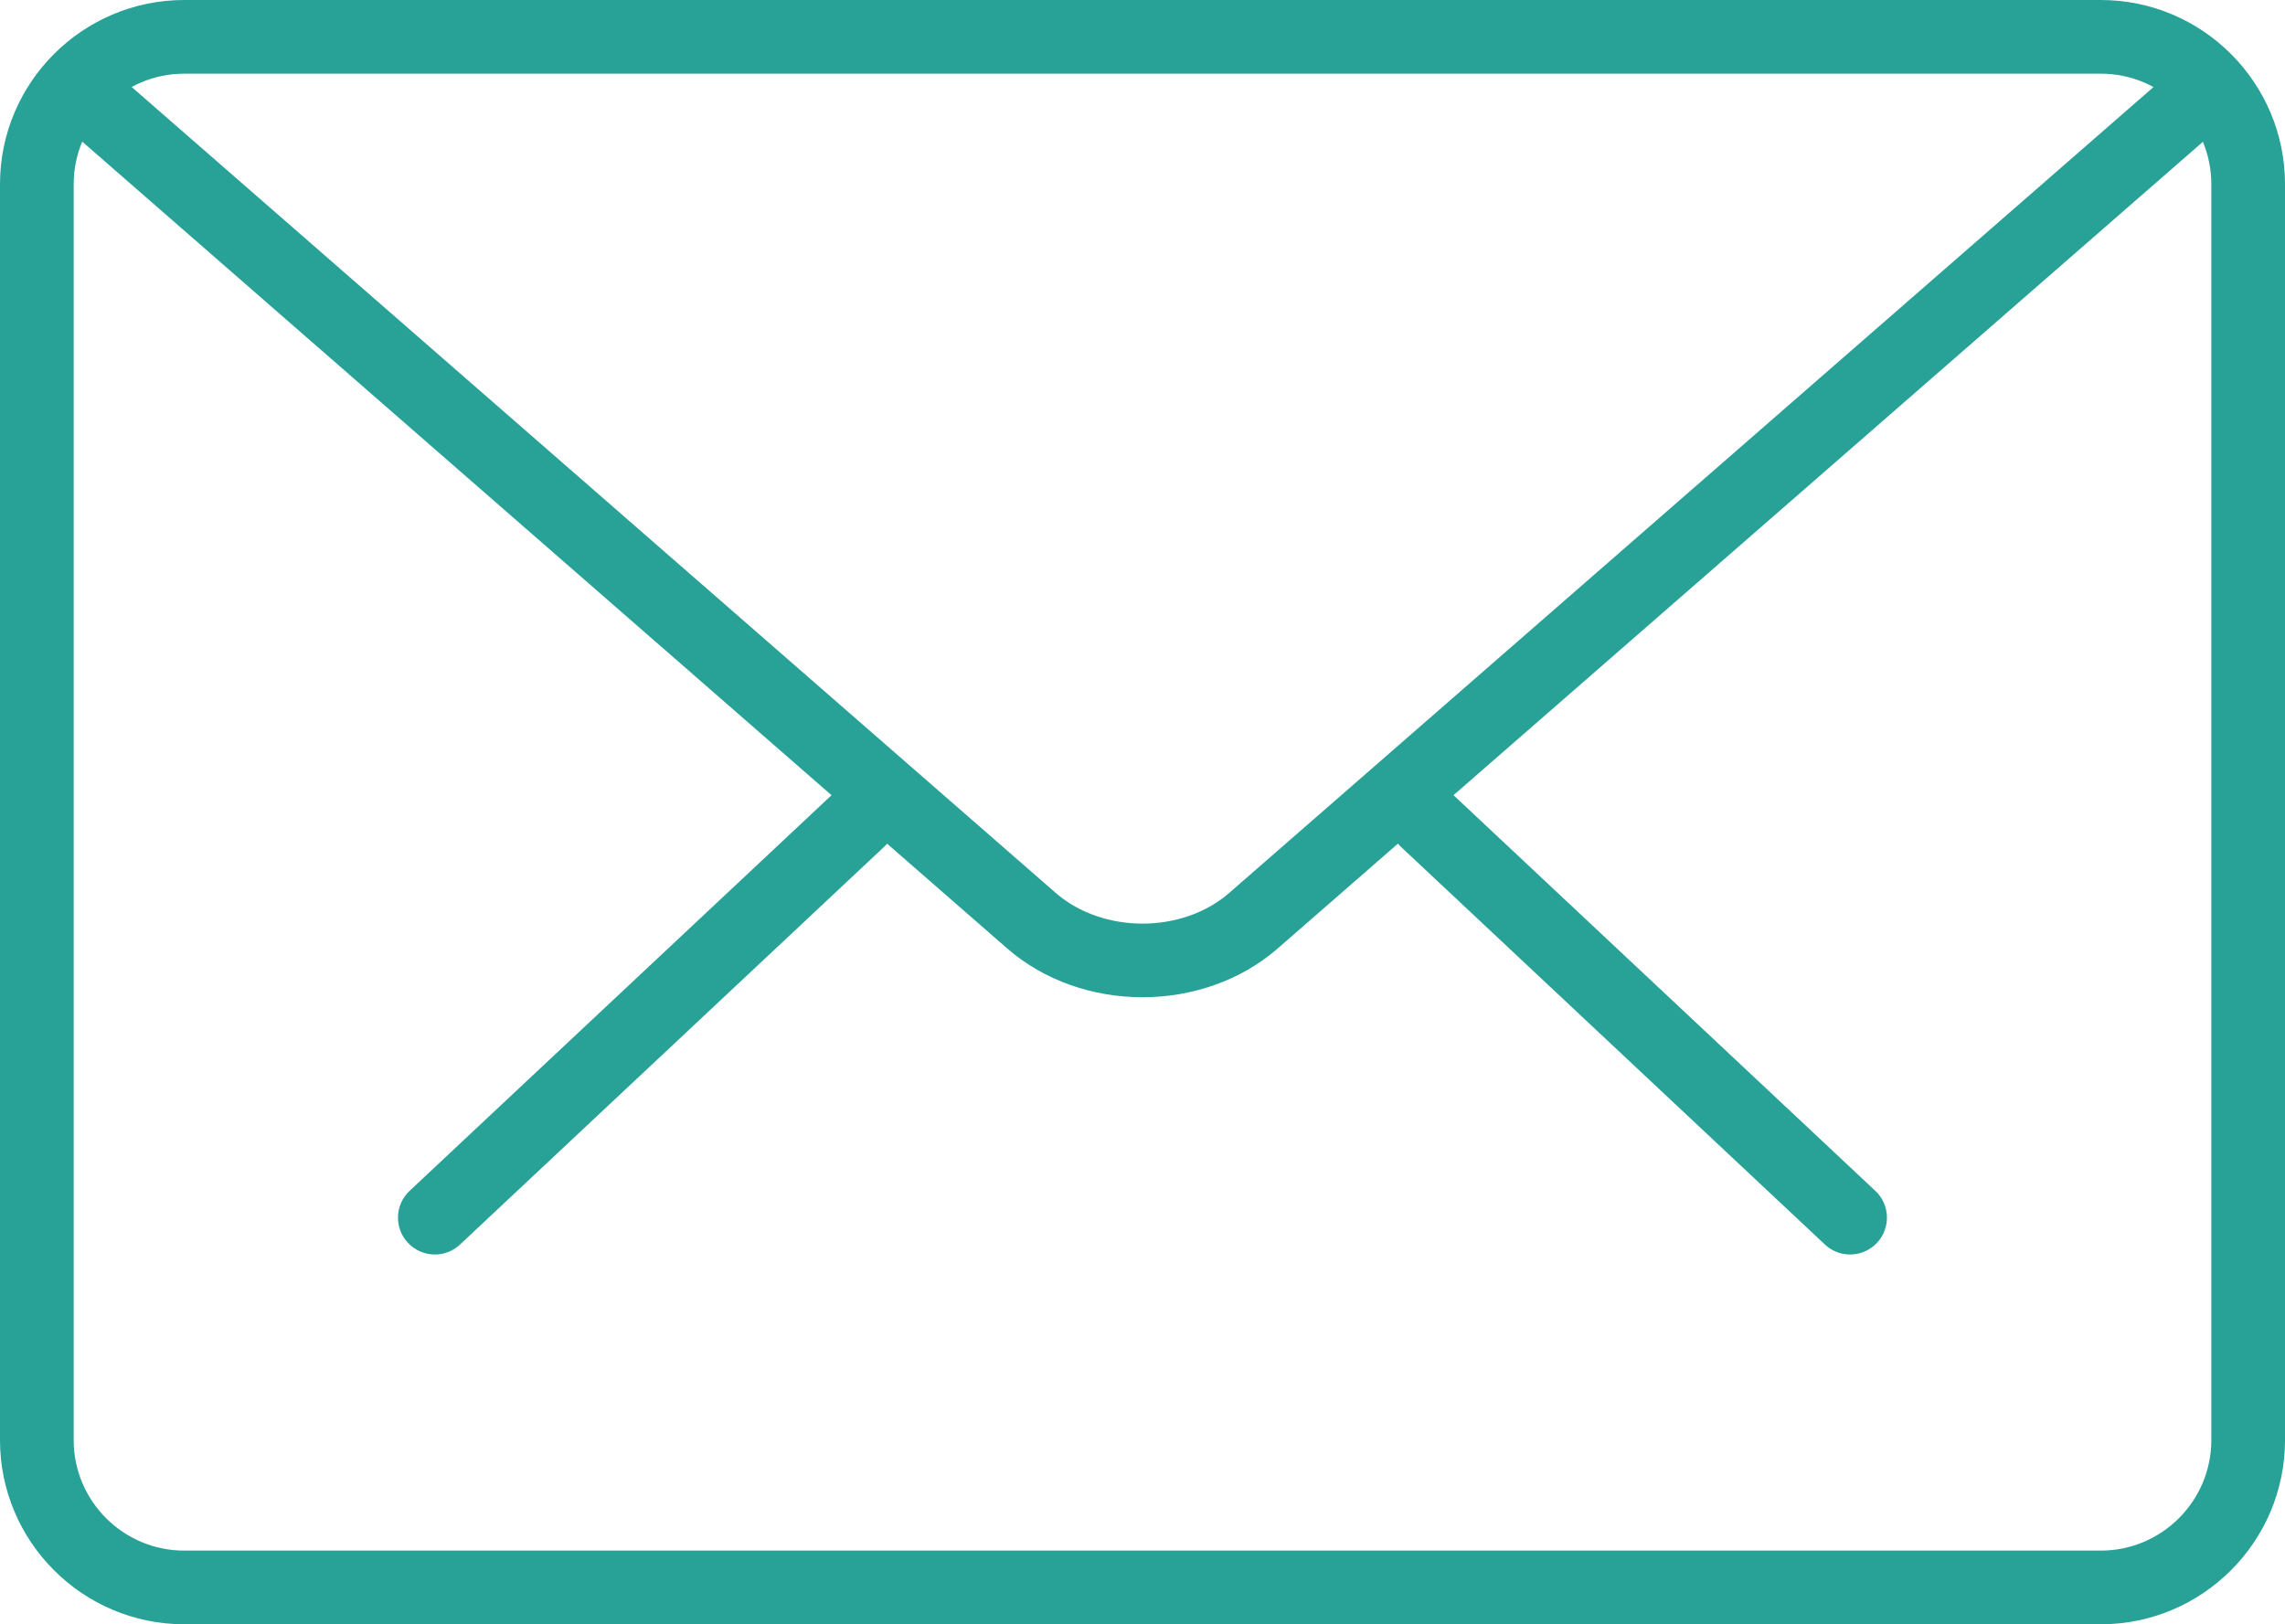 <?xml version="1.0" encoding="utf-8"?>
<!-- Generator: Adobe Illustrator 16.0.0, SVG Export Plug-In . SVG Version: 6.00 Build 0)  -->
<!DOCTYPE svg PUBLIC "-//W3C//DTD SVG 1.1//EN" "http://www.w3.org/Graphics/SVG/1.1/DTD/svg11.dtd">
<svg version="1.1" id="Capa_1" xmlns="http://www.w3.org/2000/svg" xmlns:xlink="http://www.w3.org/1999/xlink" x="0px" y="0px"
	 width="595.279px" height="423.195px" viewBox="0 0 595.279 423.195" enable-background="new 0 0 595.279 423.195"
	 xml:space="preserve">
<g>
	<g>
		<path fill="#28A197" d="M481.971,326.855c-2.361,0-4.723-0.864-6.564-2.611l-110.45-103.615c-3.857-3.607-4.05-9.692-0.422-13.552
			c3.628-3.896,9.675-4.069,13.57-0.422l110.45,103.615c3.857,3.607,4.05,9.692,0.422,13.552
			C487.077,325.838,484.544,326.855,481.971,326.855z"/>
		<path fill="#28A197" d="M113.29,326.855c-2.554,0-5.105-1.019-7.007-3.033c-3.628-3.858-3.436-9.943,0.423-13.552l110.487-103.615
			c3.877-3.609,9.962-3.455,13.57,0.422c3.628,3.858,3.437,9.943-0.423,13.552L119.855,324.244
			C118.012,325.991,115.651,326.855,113.29,326.855z"/>
	</g>
	<path fill="#28A197" d="M547.292,423.195H47.988C21.537,423.195,0,401.677,0,375.208V47.987C0,21.517,21.537,0,47.988,0h499.306
		c26.45,0,47.986,21.519,47.986,47.987v327.221C595.28,401.677,573.743,423.195,547.292,423.195z M47.988,19.195
		c-15.874,0-28.792,12.918-28.792,28.792v327.221c0,15.874,12.918,28.794,28.792,28.794h499.306
		c15.873,0,28.793-12.92,28.793-28.794V47.987c0-15.874-12.92-28.792-28.793-28.792H47.988z"/>
	<path fill="#28A197" d="M297.64,259.825c-12.766,0-25.529-4.242-35.242-12.707L15.932,32.113c-3.992-3.475-4.415-9.54-0.94-13.552
		c3.513-3.992,9.561-4.357,13.552-0.922L275.01,232.625c12.266,10.691,32.996,10.691,45.243,0L566.41,17.985
		c3.975-3.474,10.021-3.09,13.553,0.922c3.475,4.012,3.07,10.058-0.922,13.552L332.883,247.099
		C323.151,255.583,310.405,259.825,297.64,259.825z"/>
</g>
</svg>
